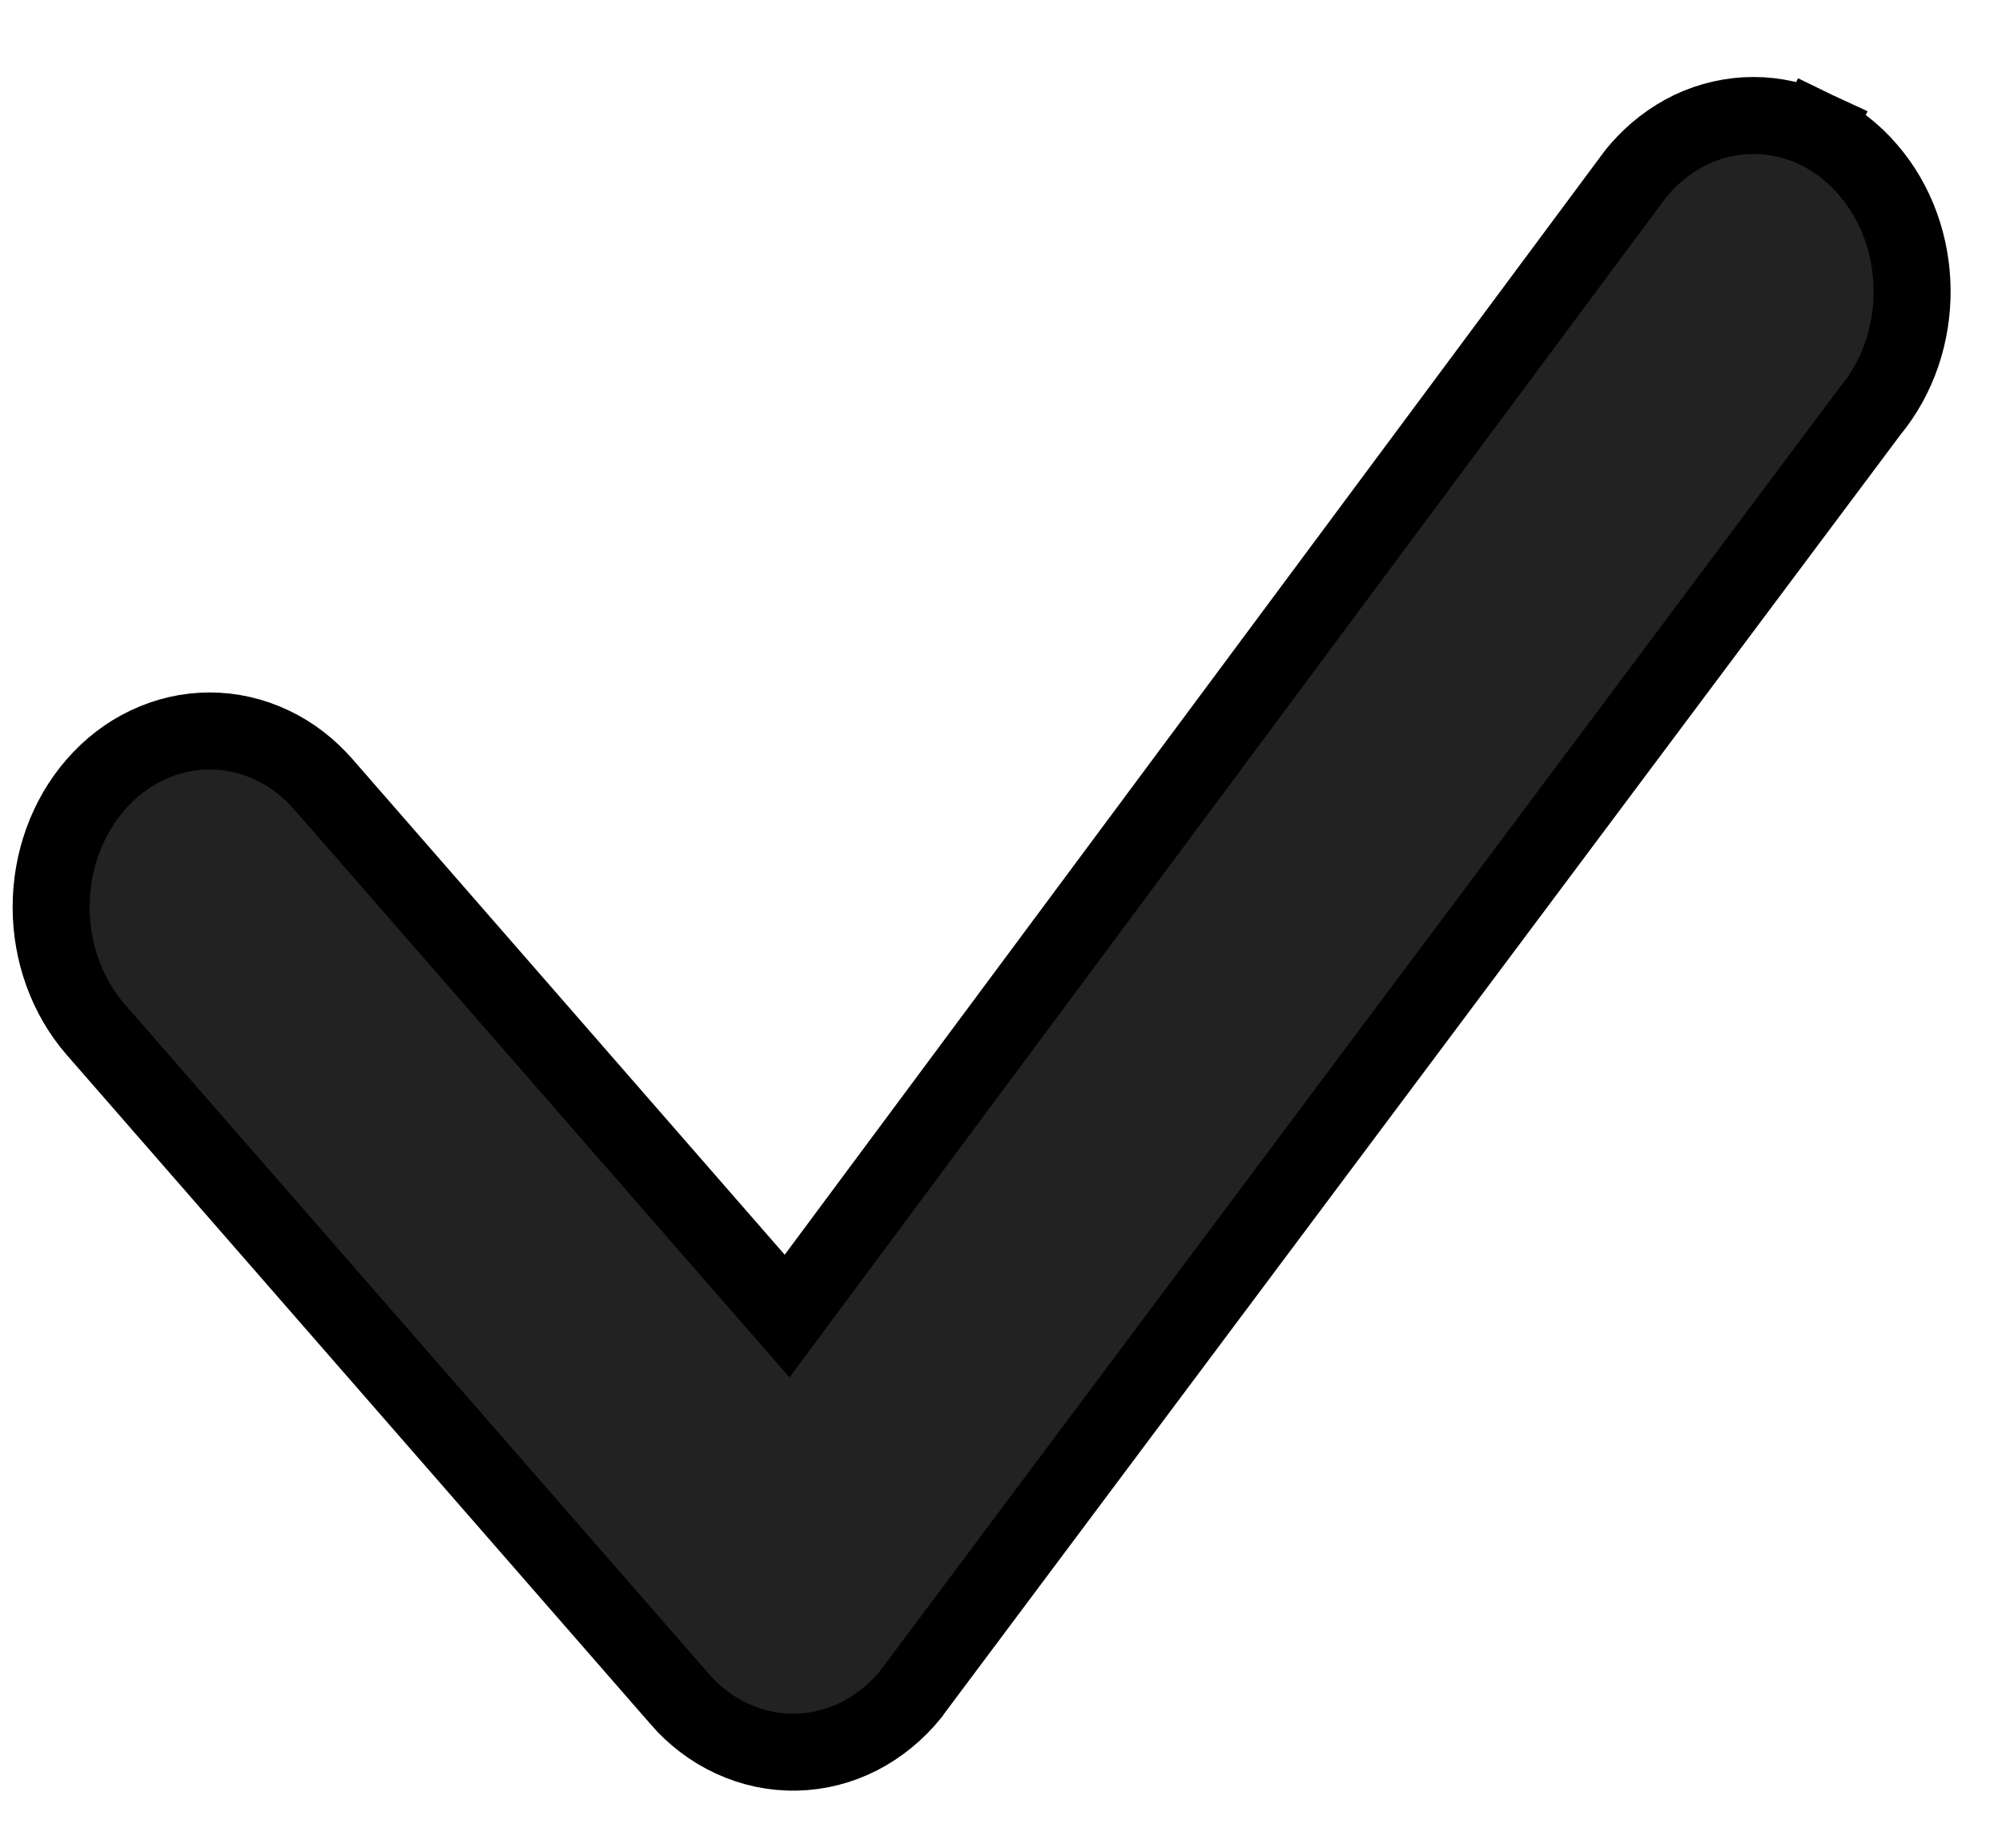 <svg width="13" height="12" viewBox="0 0 13 12" fill="none" xmlns="http://www.w3.org/2000/svg">
<path d="M5.111 8.547L2.102 5.096C2.102 5.095 2.102 5.095 2.101 5.095C2.008 4.988 1.895 4.9 1.768 4.84C1.64 4.779 1.502 4.747 1.361 4.747C1.221 4.747 1.083 4.779 0.955 4.84C0.828 4.9 0.715 4.988 0.621 5.096C0.433 5.312 0.332 5.598 0.332 5.891C0.332 6.183 0.433 6.469 0.621 6.686L0.622 6.687L4.411 11.031C4.411 11.032 4.411 11.032 4.411 11.032C4.506 11.142 4.623 11.231 4.753 11.291C4.884 11.352 5.026 11.382 5.17 11.379C5.314 11.376 5.454 11.34 5.583 11.274C5.711 11.208 5.824 11.114 5.916 11.001L5.916 11.001L5.921 10.993L12.144 2.669C12.513 2.224 12.507 1.534 12.126 1.098C12.033 0.99 11.92 0.903 11.793 0.842L11.685 1.068L11.793 0.842C11.665 0.782 11.527 0.75 11.386 0.75C11.246 0.75 11.107 0.782 10.98 0.842C10.854 0.903 10.741 0.99 10.648 1.097C10.635 1.111 10.623 1.126 10.612 1.141L5.111 8.547Z" fill="#222222" stroke="black" stroke-width="0.5"/>
</svg>
